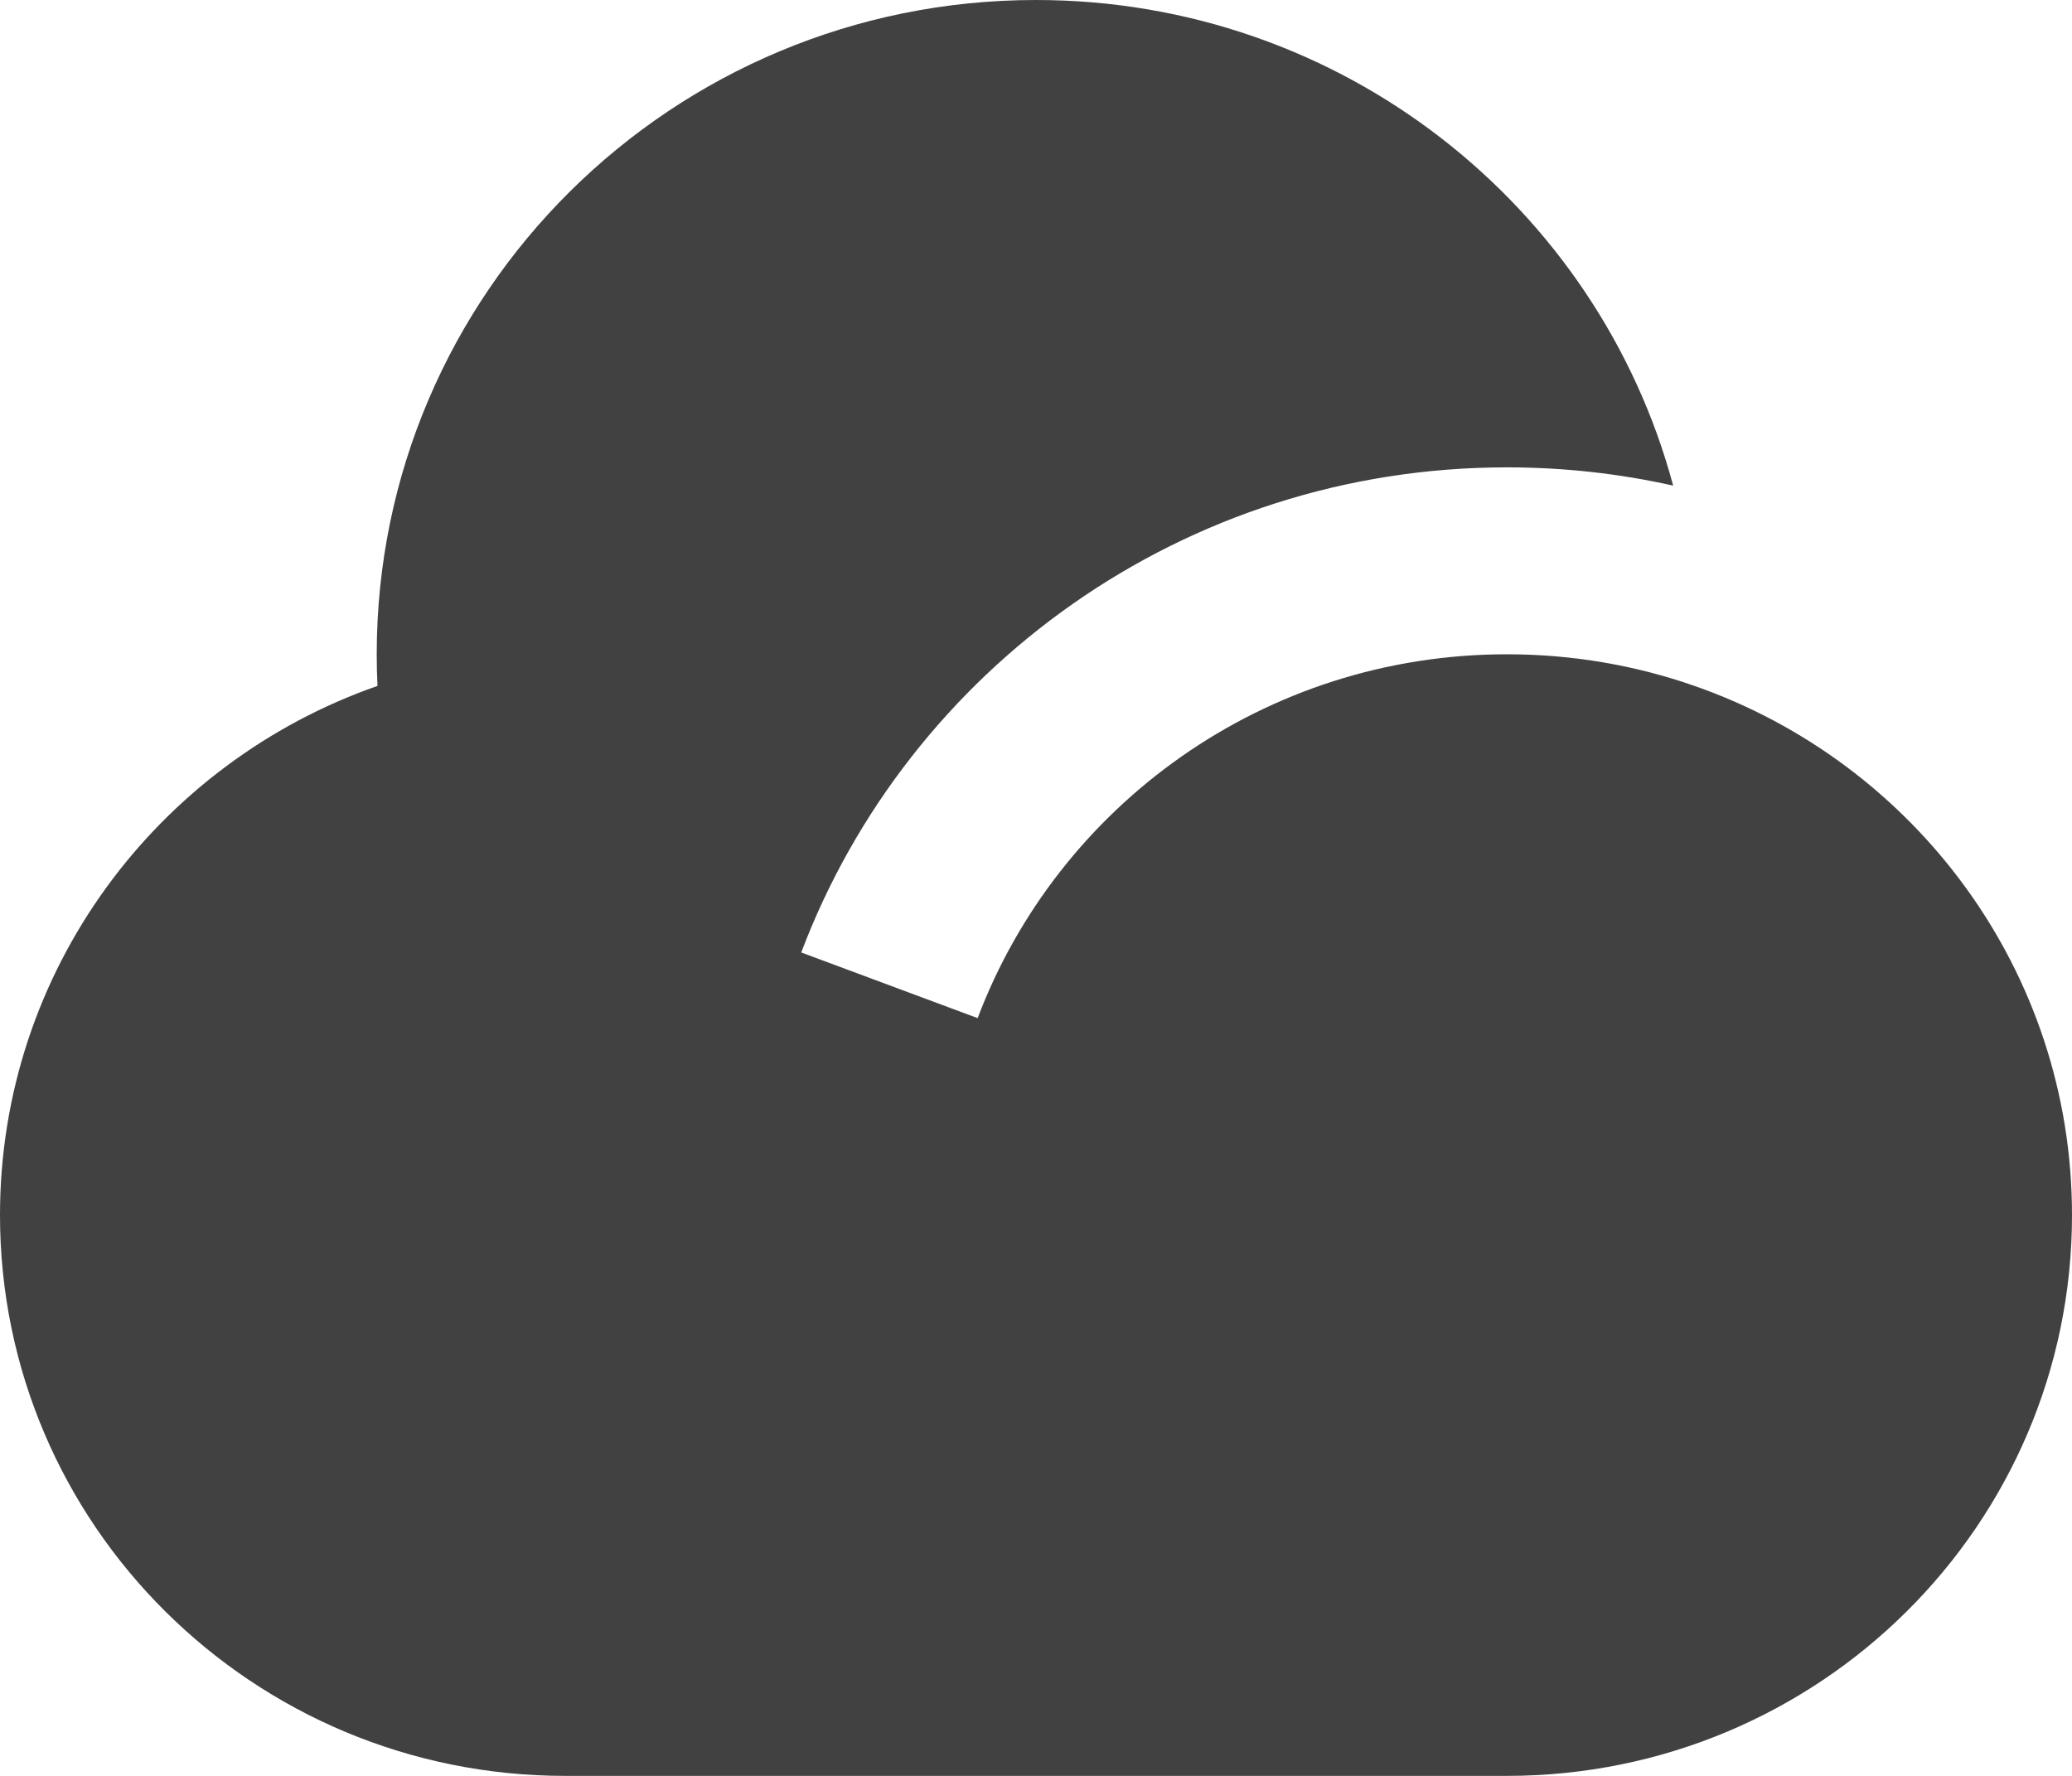 <svg width="49" height="42" viewBox="0 0 49 42" fill="none" xmlns="http://www.w3.org/2000/svg">
<path d="M35.636 11.053C27.998 11.053 21.482 15.823 18.948 22.526L23.12 24.079C25.02 19.051 29.907 15.474 35.636 15.474C37.192 15.474 38.685 15.737 40.073 16.222C45.273 18.038 49 22.955 49 28.737C49 36.062 43.017 42 35.636 42H13.364C5.983 42 0 36.062 0 28.737C0 22.955 3.727 18.038 8.927 16.222C8.915 15.974 8.909 15.725 8.909 15.474C8.909 6.928 15.889 0 24.5 0C31.721 0 37.795 4.872 39.568 11.485C38.303 11.202 36.987 11.053 35.636 11.053Z" fill="#414141"/>
</svg>
